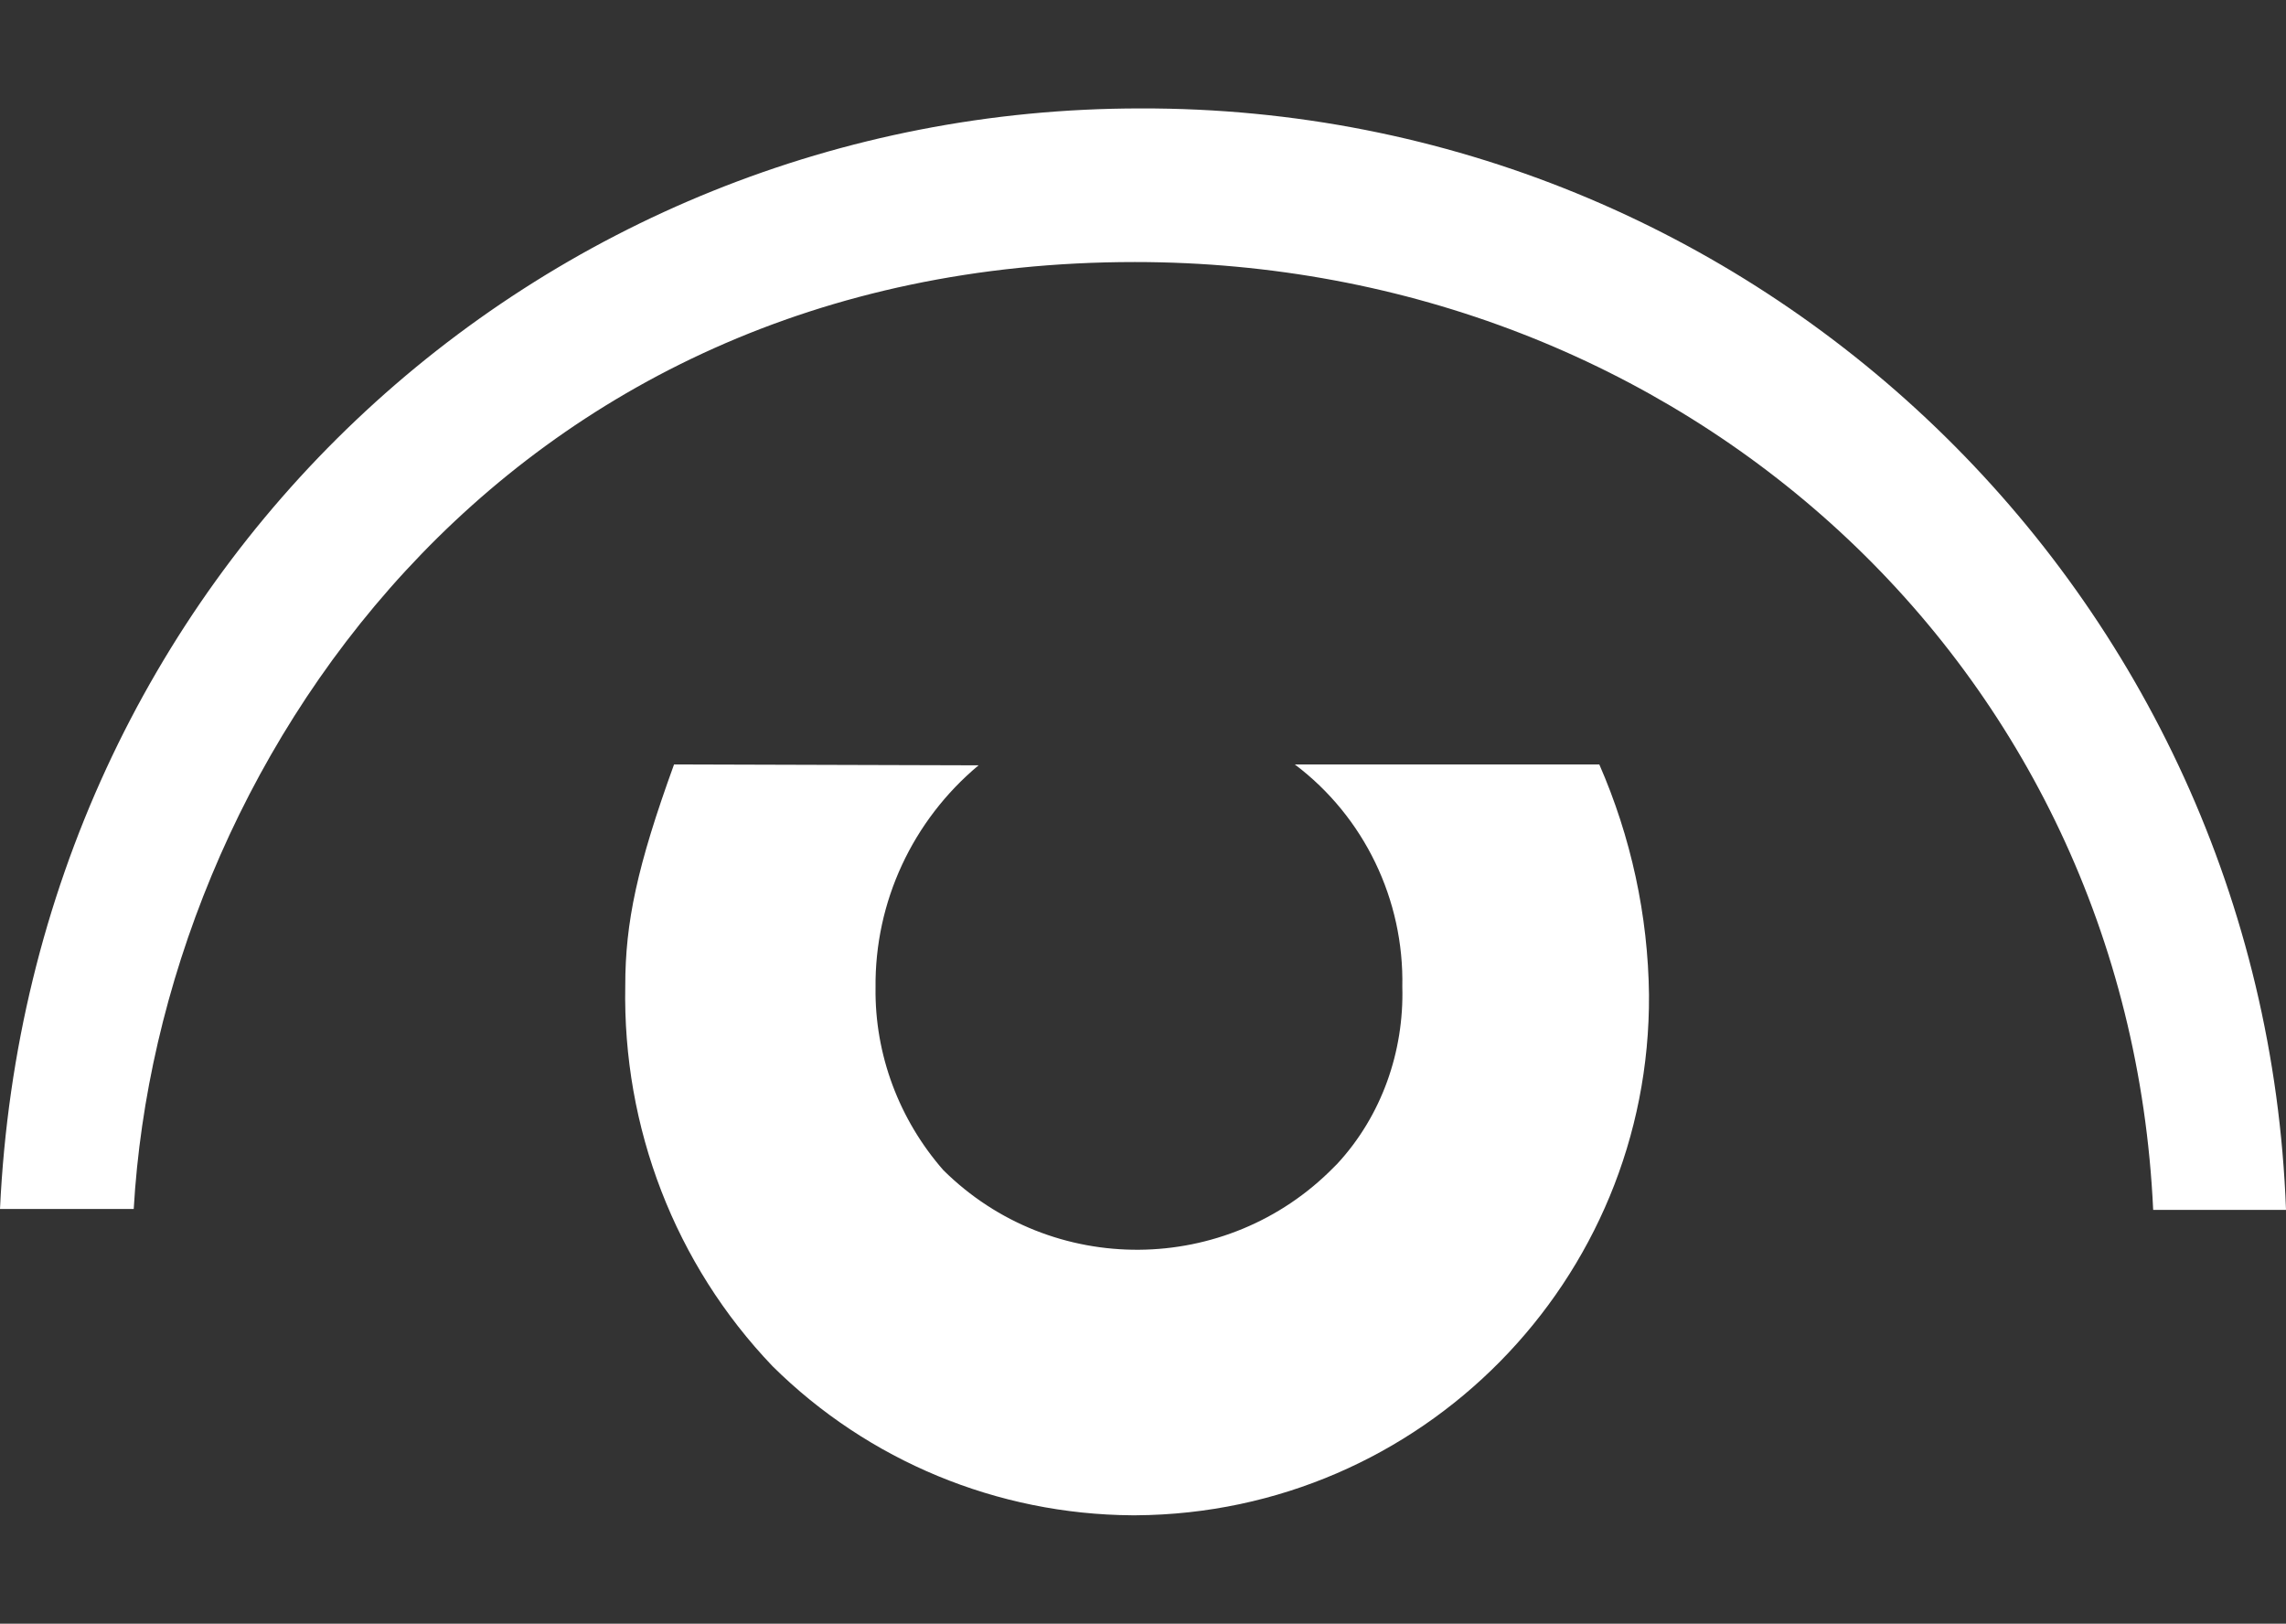 <?xml version="1.0" encoding="utf-8"?>
<!-- Generator: Adobe Illustrator 22.0.1, SVG Export Plug-In . SVG Version: 6.00 Build 0)  -->
<svg version="1.1" id="Layer_1" xmlns="http://www.w3.org/2000/svg" xmlns:xlink="http://www.w3.org/1999/xlink" x="0px" y="0px"
	 viewBox="0 0 253 179.7" style="enable-background:new 0 0 253 179.7;" xml:space="preserve">
<rect x="0" y="0" width="253" height="179.7" fill="#333333" stroke="none"/>
<style type="text/css">
	.st0{fill:#FFFFFF;}
</style>
<title>casker-white</title>
<path class="st0" d="M14.8,133.8C17.6,85.2,55.3,29,125.6,29c60.5,0,109.9,44.5,112.7,104.9H253C250.5,65.7,194.4,11.8,126.2,12
	C59.7,12,3.3,63.4,0,133.8H14.8z"/>
<path class="st0" d="M108.3,84.7c-7.3,6.1-11.5,15.1-11.4,24.6c-0.1,7.4,2.6,14.6,7.5,20.2c12,11.9,31.4,11.7,43.2-0.3
	c0.1-0.1,0.3-0.3,0.4-0.4c4.9-5.3,7.4-12.4,7.2-19.6c0.2-9.6-4.2-18.8-11.9-24.6H177c3.5,8,5.4,16.7,5.5,25.5
	c0.2,31.6-25.2,57.4-56.8,57.6c-0.1,0-0.3,0-0.4,0c-14.9-0.1-29.2-6-39.8-16.5c-10.8-11.3-16.6-26.4-16.3-42.1
	c0-7,1.3-13.2,5.4-24.5L108.3,84.7z"/>
</svg>
